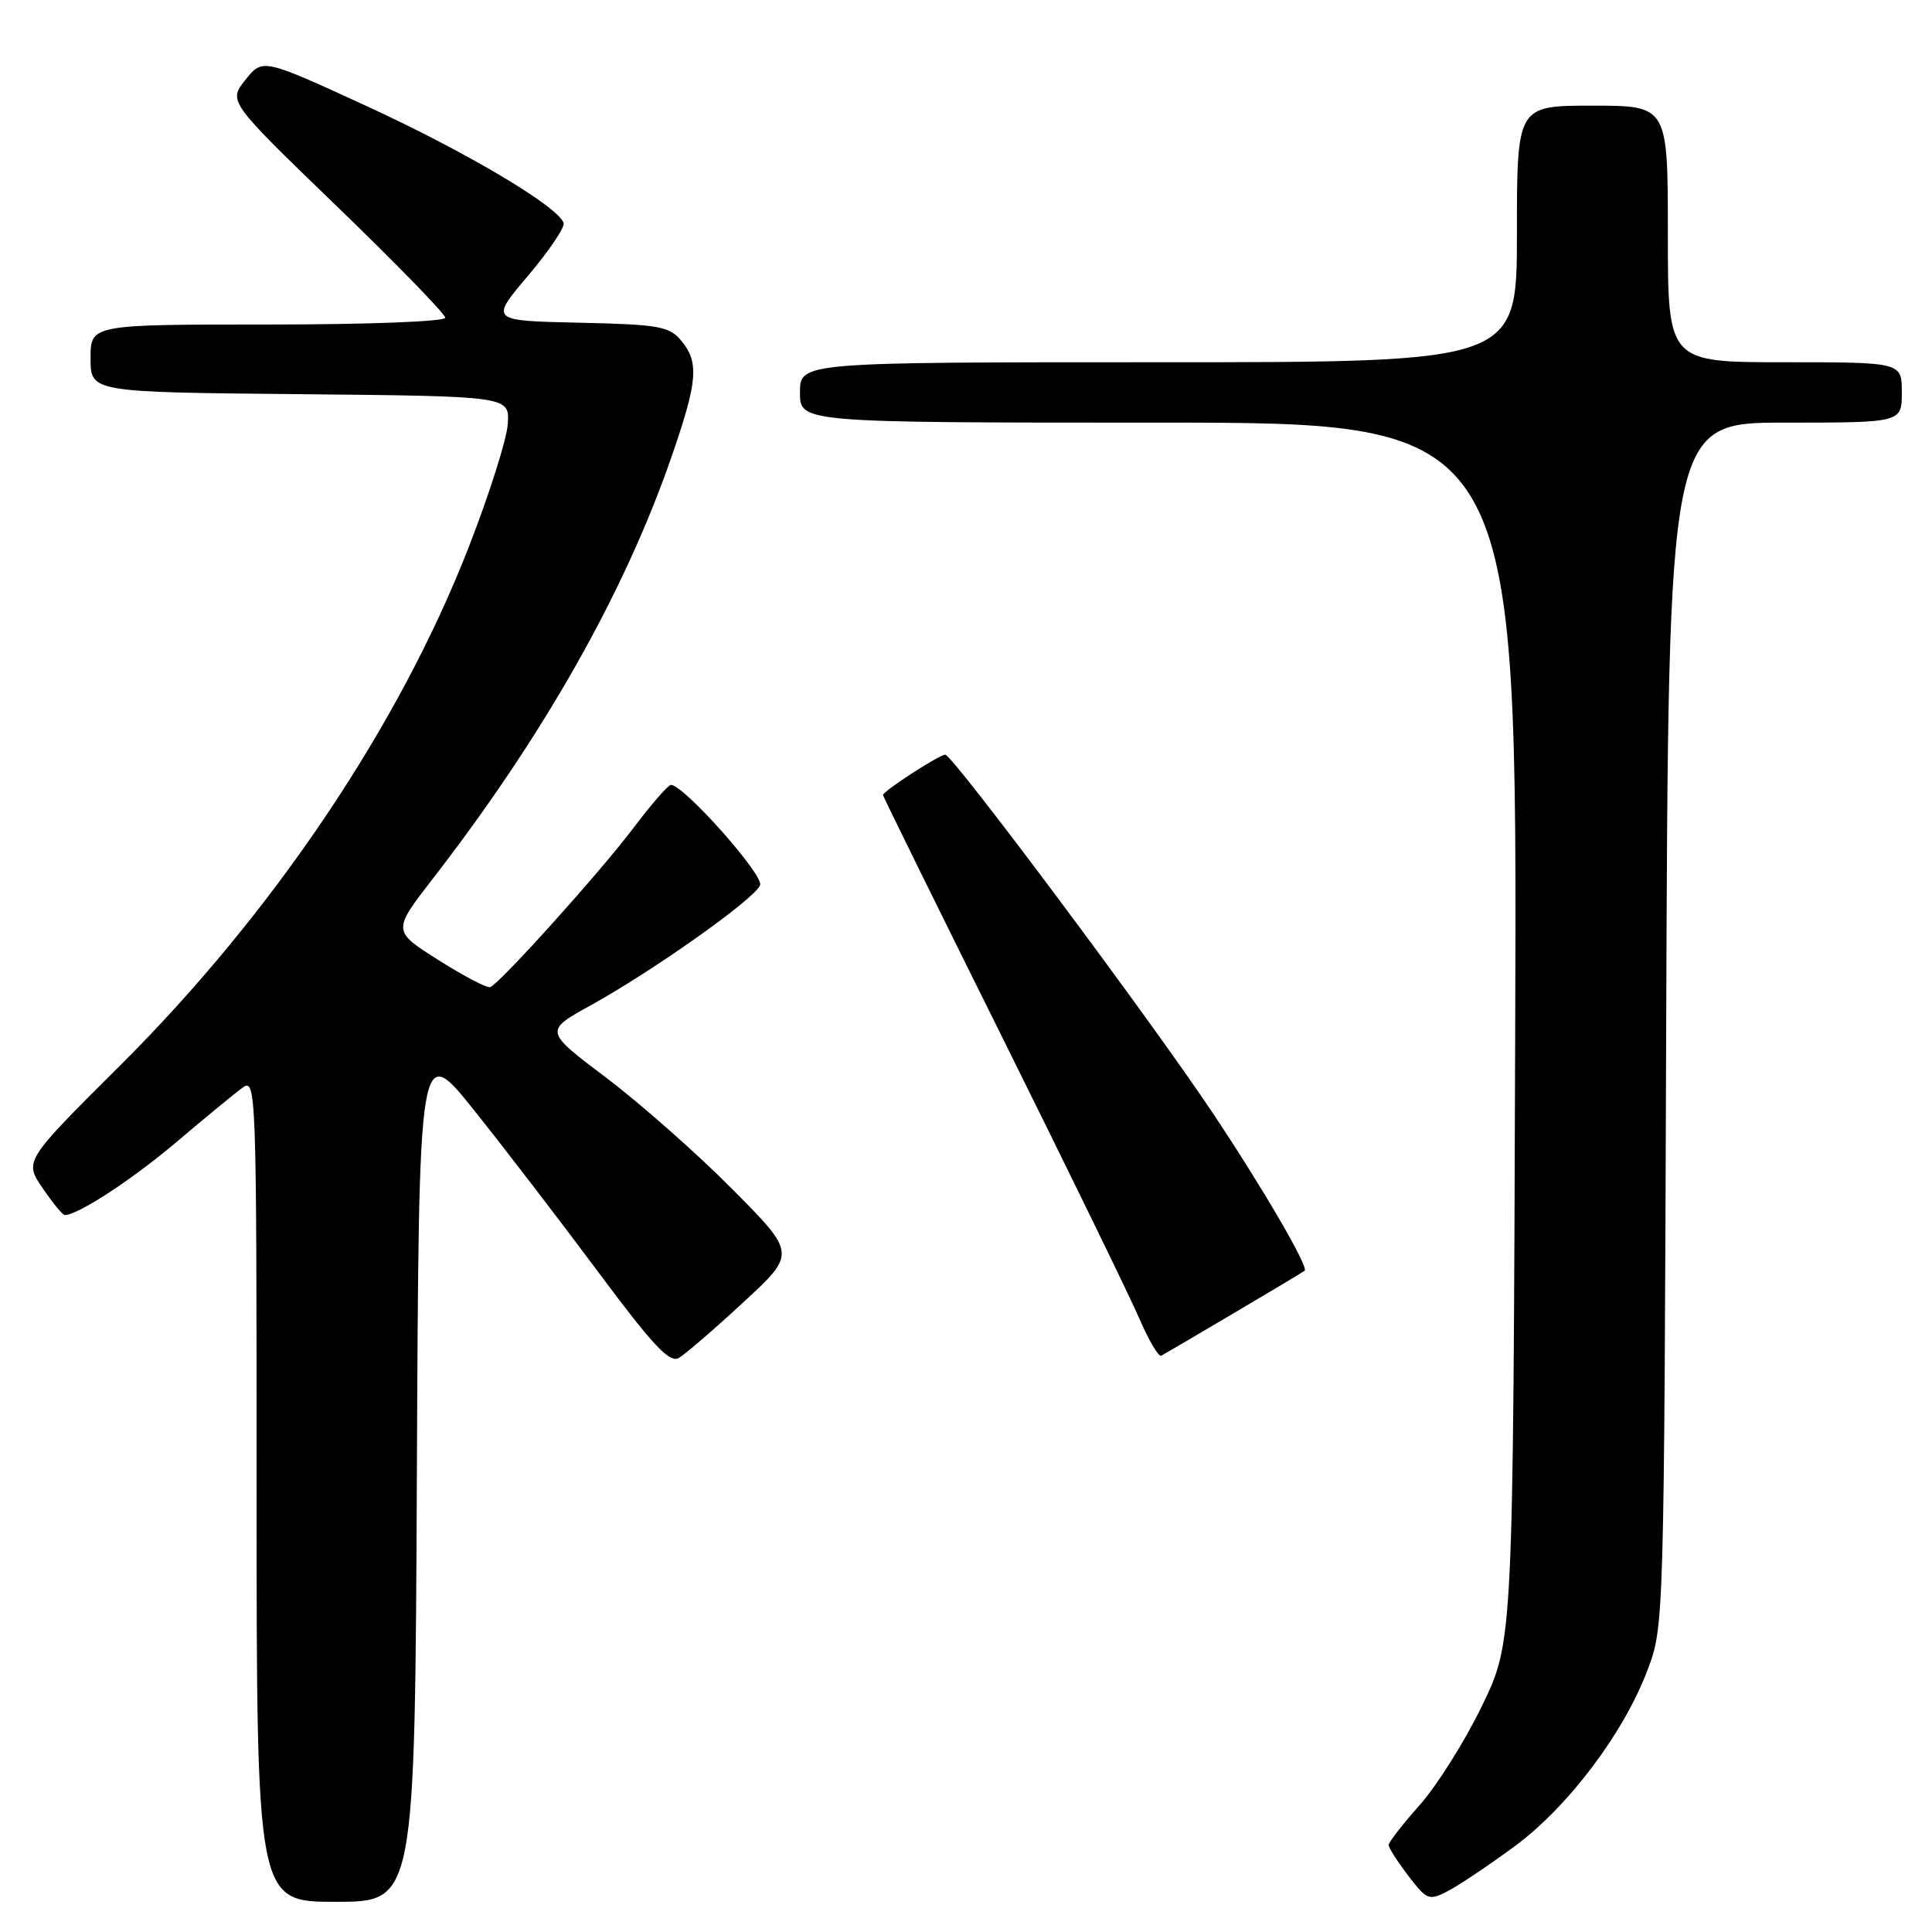 <?xml version="1.0" encoding="UTF-8" standalone="no"?>
<!DOCTYPE svg PUBLIC "-//W3C//DTD SVG 1.1//EN" "http://www.w3.org/Graphics/SVG/1.1/DTD/svg11.dtd" >
<svg xmlns="http://www.w3.org/2000/svg" xmlns:xlink="http://www.w3.org/1999/xlink" version="1.1" viewBox="0 0 256 256">
 <g >
 <path fill="currentColor"
d=" M 55.24 194.97 C 55.50 137.94 55.50 137.94 62.90 147.22 C 66.98 152.32 74.38 161.98 79.36 168.67 C 86.55 178.34 88.74 180.66 89.96 179.93 C 90.81 179.43 94.65 176.12 98.50 172.56 C 105.50 166.10 105.50 166.10 97.05 157.58 C 92.40 152.89 84.89 146.26 80.36 142.83 C 72.11 136.61 72.11 136.61 78.31 133.19 C 86.67 128.56 100.03 119.09 100.72 117.29 C 101.23 115.96 90.60 104.00 88.90 104.00 C 88.54 104.00 86.29 106.58 83.91 109.74 C 79.47 115.62 66.29 130.26 64.96 130.80 C 64.56 130.96 61.47 129.35 58.11 127.22 C 51.99 123.36 51.99 123.36 57.35 116.43 C 71.99 97.53 82.70 78.62 88.93 60.67 C 92.46 50.50 92.67 48.03 90.25 45.12 C 88.68 43.24 87.29 42.99 76.71 42.76 C 64.92 42.50 64.92 42.50 69.97 36.53 C 72.75 33.25 74.87 30.11 74.68 29.55 C 73.95 27.35 61.81 20.15 48.65 14.09 C 34.80 7.72 34.80 7.72 32.52 10.58 C 30.24 13.44 30.24 13.44 44.62 27.32 C 52.53 34.96 59.00 41.61 59.00 42.10 C 59.00 42.61 48.72 43.00 35.50 43.00 C 12.00 43.00 12.00 43.00 12.00 47.48 C 12.00 51.97 12.00 51.97 39.75 52.23 C 67.50 52.50 67.50 52.50 67.29 56.12 C 67.18 58.12 64.83 65.54 62.06 72.62 C 52.85 96.22 36.16 121.02 15.93 141.17 C 3.20 153.84 3.20 153.84 5.64 157.42 C 6.98 159.39 8.30 161.00 8.58 161.00 C 10.33 161.00 17.50 156.31 23.38 151.33 C 27.16 148.12 31.10 144.88 32.13 144.13 C 33.95 142.79 34.00 144.19 34.00 197.38 C 34.00 252.00 34.00 252.00 44.49 252.00 C 54.98 252.00 54.98 252.00 55.24 194.97 Z  M 200.64 244.69 C 207.76 239.45 215.15 229.66 218.31 221.28 C 220.49 215.54 220.50 214.99 220.78 135.75 C 221.07 56.00 221.07 56.00 236.53 56.00 C 252.00 56.00 252.00 56.00 252.00 52.00 C 252.00 48.00 252.00 48.00 236.50 48.00 C 221.00 48.00 221.00 48.00 221.00 31.00 C 221.00 14.00 221.00 14.00 211.00 14.00 C 201.00 14.00 201.00 14.00 201.00 31.00 C 201.00 48.00 201.00 48.00 153.50 48.00 C 106.00 48.00 106.00 48.00 106.00 52.00 C 106.00 56.00 106.00 56.00 153.52 56.00 C 201.05 56.00 201.05 56.00 200.77 136.75 C 200.50 217.50 200.50 217.50 196.39 226.00 C 194.13 230.68 190.41 236.59 188.14 239.15 C 185.86 241.71 184.00 244.11 184.00 244.47 C 184.00 244.83 185.17 246.67 186.60 248.54 C 189.06 251.77 189.34 251.88 191.85 250.58 C 193.31 249.82 197.26 247.17 200.64 244.69 Z  M 163.50 173.99 C 168.45 171.07 172.67 168.54 172.87 168.38 C 173.45 167.93 167.34 157.43 160.71 147.50 C 152.56 135.27 126.23 100.00 125.25 100.00 C 124.45 100.00 117.00 104.84 117.00 105.35 C 117.00 105.51 124.14 120.02 132.88 137.60 C 141.61 155.18 149.76 171.90 150.99 174.77 C 152.23 177.63 153.52 179.82 153.87 179.64 C 154.22 179.46 158.55 176.92 163.50 173.99 Z "/>
</g>
</svg>